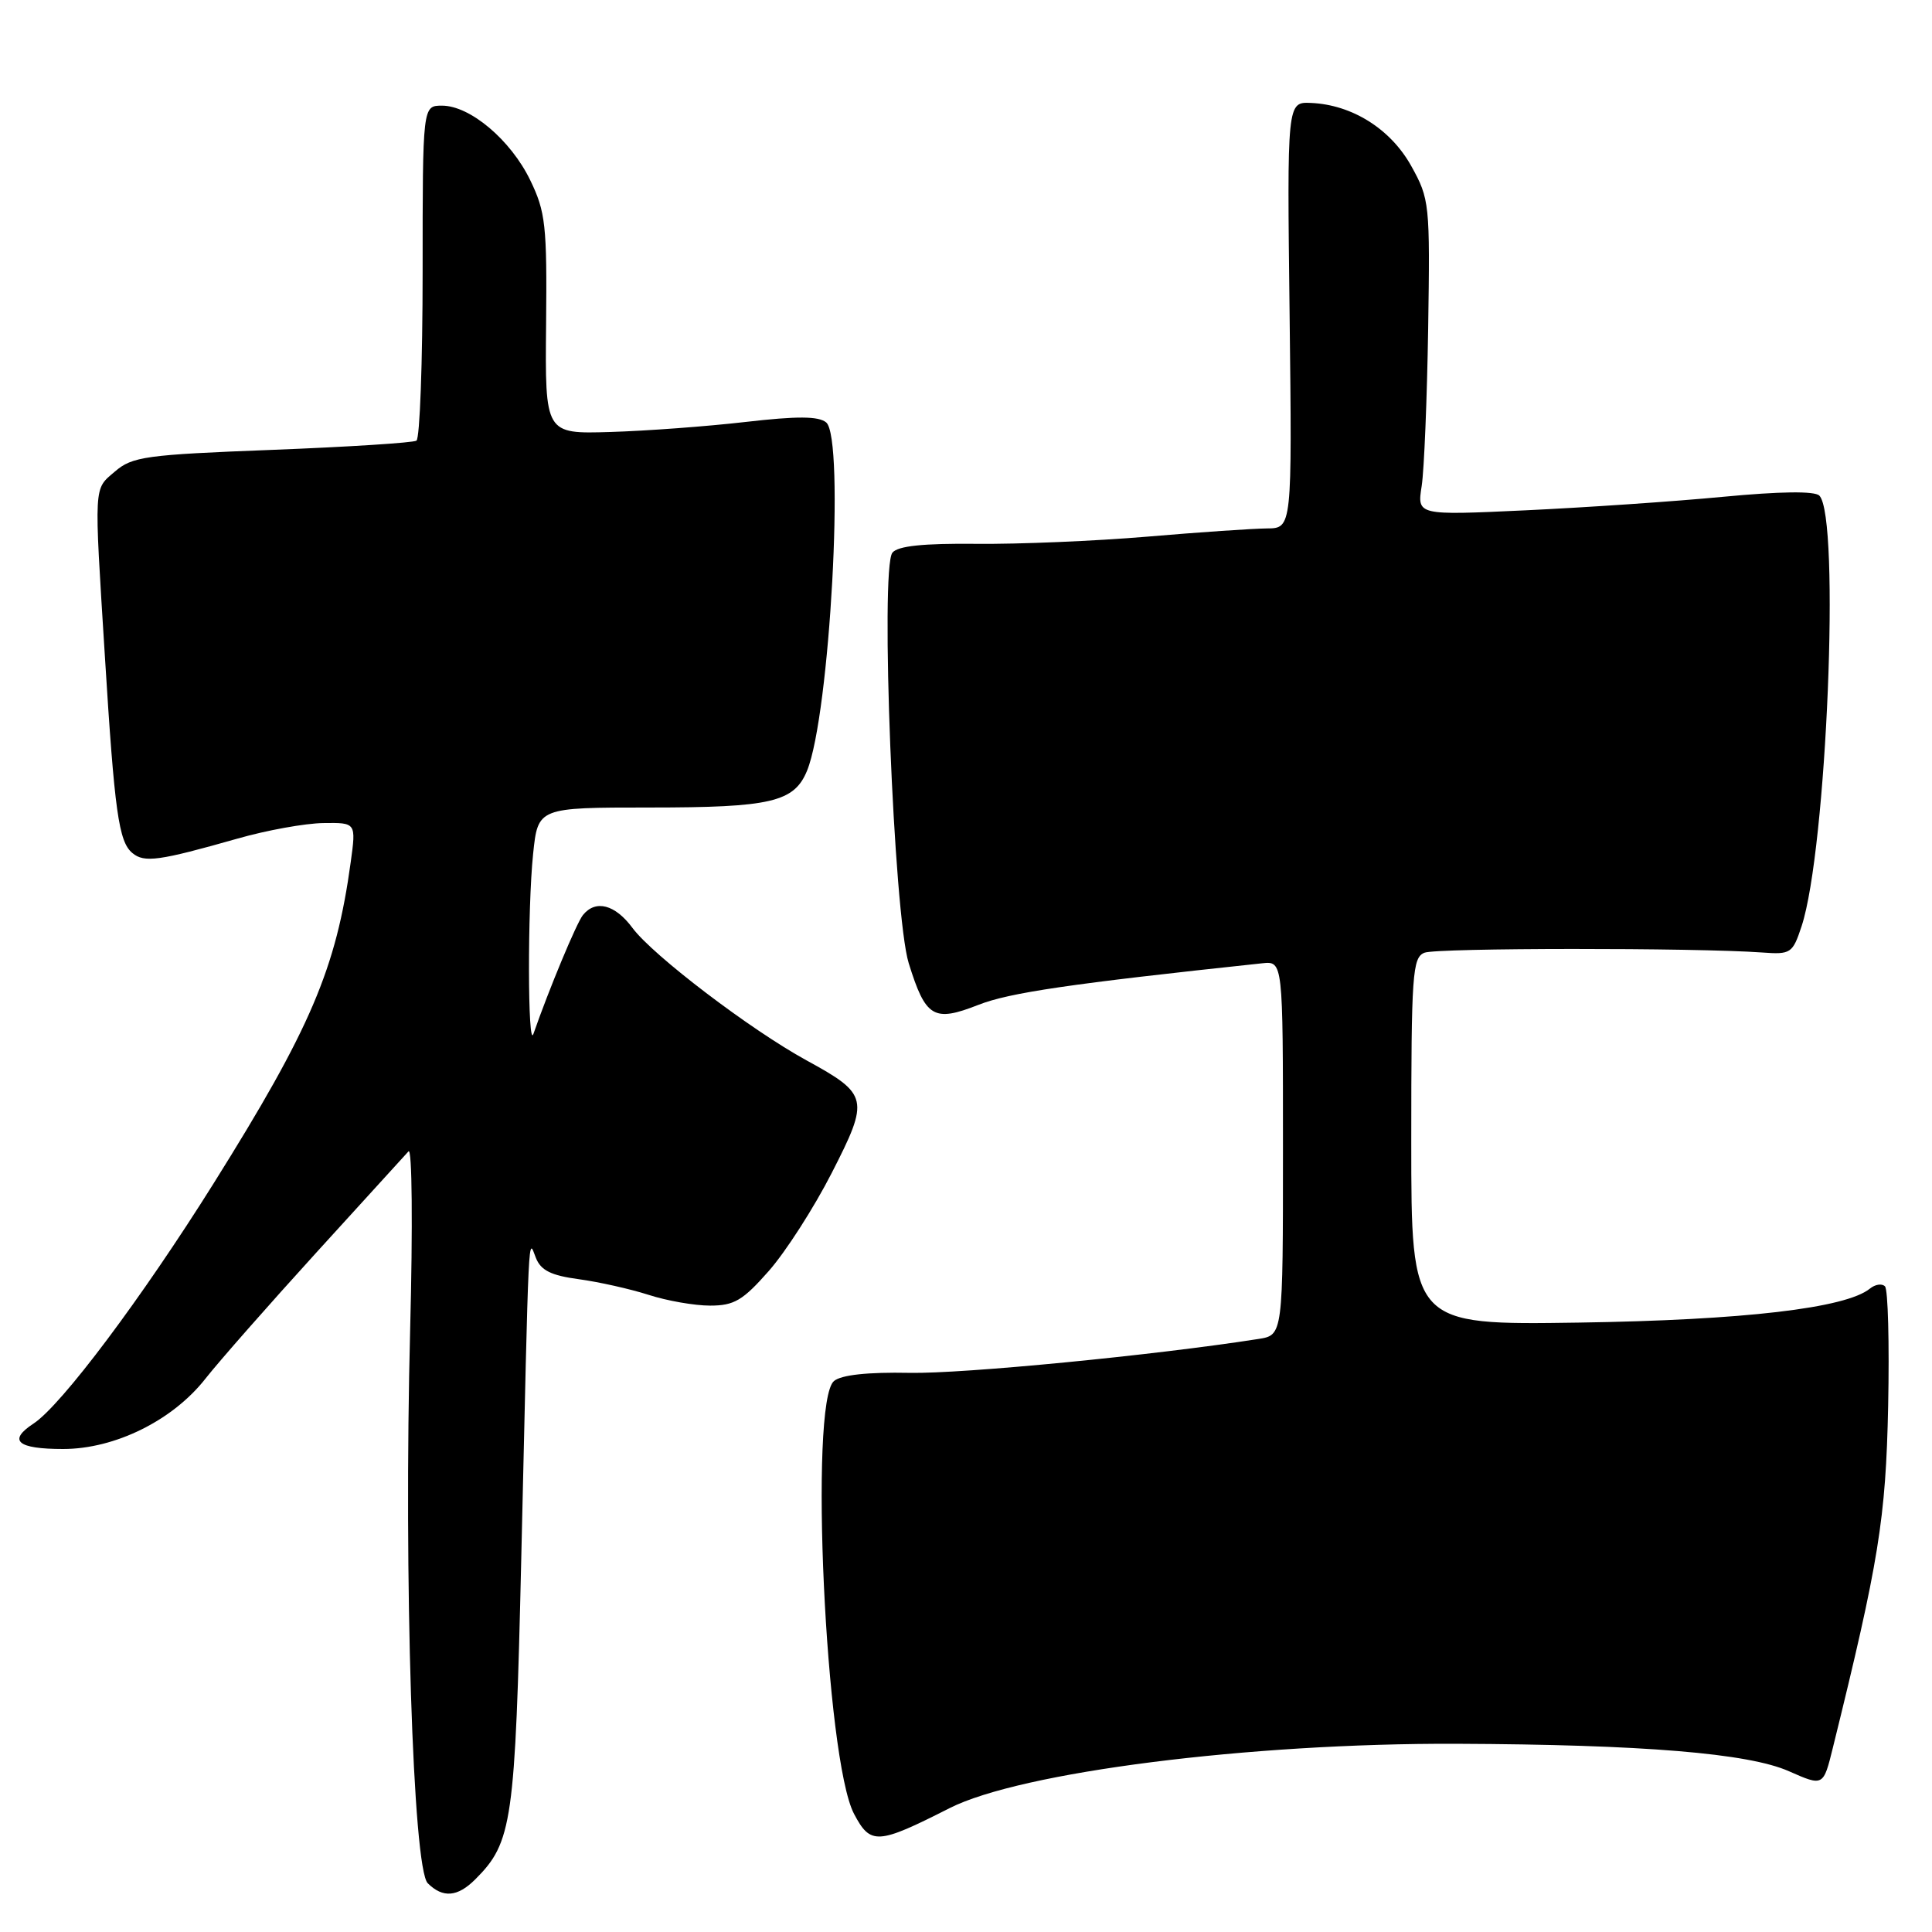 <?xml version="1.0" encoding="UTF-8" standalone="no"?>
<!DOCTYPE svg PUBLIC "-//W3C//DTD SVG 1.1//EN" "http://www.w3.org/Graphics/SVG/1.1/DTD/svg11.dtd" >
<svg xmlns="http://www.w3.org/2000/svg" xmlns:xlink="http://www.w3.org/1999/xlink" version="1.1" viewBox="0 0 256 256">
 <g >
 <path fill="currentColor"
d=" M 62.98 249.02 C 67.89 244.11 68.26 241.51 69.07 206.50 C 70.11 161.18 69.97 164.10 71.01 166.68 C 71.67 168.34 73.03 169.01 76.69 169.50 C 79.34 169.86 83.49 170.79 85.93 171.57 C 88.36 172.36 92.04 173.00 94.09 173.00 C 97.28 173.00 98.43 172.32 101.87 168.41 C 104.10 165.88 107.85 160.04 110.21 155.42 C 115.23 145.60 115.10 145.01 106.86 140.50 C 99.43 136.43 86.50 126.59 83.81 122.96 C 81.50 119.84 78.92 119.17 77.24 121.25 C 76.40 122.29 72.74 131.08 70.68 137.00 C 69.92 139.19 69.89 120.35 70.64 113.15 C 71.28 107.00 71.28 107.00 86.10 107.00 C 102.17 107.00 105.23 106.28 106.94 102.12 C 109.96 94.74 111.97 58.05 109.47 55.97 C 108.46 55.14 105.65 55.12 98.80 55.91 C 93.69 56.50 85.61 57.10 80.86 57.24 C 72.22 57.50 72.22 57.50 72.36 43.00 C 72.49 29.85 72.29 28.07 70.26 23.88 C 67.68 18.55 62.29 14.00 58.57 14.00 C 56.00 14.00 56.00 14.00 56.00 35.94 C 56.00 48.01 55.63 58.11 55.18 58.39 C 54.72 58.67 46.12 59.22 36.05 59.61 C 19.31 60.25 17.53 60.50 15.24 62.47 C 12.39 64.92 12.45 63.81 13.90 87.00 C 15.18 107.61 15.73 111.53 17.54 113.03 C 19.12 114.35 21.05 114.08 31.50 111.11 C 35.35 110.01 40.45 109.09 42.84 109.06 C 47.19 109.00 47.19 109.00 46.47 114.25 C 44.54 128.36 41.16 136.28 28.31 156.80 C 18.79 172.00 8.14 186.21 4.43 188.64 C 1.00 190.89 2.30 192.00 8.36 192.00 C 15.23 192.00 22.88 188.22 27.23 182.67 C 29.03 180.38 35.63 172.88 41.89 166.00 C 48.16 159.12 53.67 153.08 54.13 152.56 C 54.61 152.03 54.70 162.54 54.35 176.06 C 53.49 209.13 54.71 247.57 56.68 249.54 C 58.68 251.53 60.63 251.37 62.98 249.02 Z  M 125.82 239.59 C 135.27 234.80 165.54 230.96 193.00 231.06 C 217.67 231.16 231.66 232.31 237.05 234.70 C 241.60 236.71 241.60 236.71 242.86 231.60 C 248.96 206.91 249.88 201.25 250.19 186.29 C 250.36 177.98 250.17 170.85 249.77 170.45 C 249.37 170.04 248.47 170.18 247.77 170.75 C 244.58 173.34 231.03 174.92 209.25 175.25 C 187.00 175.58 187.00 175.58 187.00 151.26 C 187.00 129.03 187.15 126.88 188.75 126.24 C 190.38 125.59 224.61 125.57 233.49 126.21 C 237.29 126.49 237.53 126.33 238.72 122.73 C 242.05 112.64 243.87 68.47 241.07 65.67 C 240.45 65.05 235.88 65.11 228.30 65.83 C 221.81 66.45 210.04 67.25 202.14 67.62 C 187.77 68.29 187.77 68.29 188.38 64.40 C 188.71 62.25 189.09 52.85 189.24 43.50 C 189.49 26.99 189.43 26.37 187.00 22.00 C 184.27 17.09 179.17 13.88 173.72 13.64 C 170.54 13.50 170.54 13.50 170.88 41.75 C 171.21 70.00 171.21 70.00 167.86 70.02 C 166.01 70.04 158.88 70.52 152.00 71.11 C 145.12 71.69 134.95 72.12 129.39 72.06 C 122.31 71.99 118.97 72.34 118.25 73.23 C 116.60 75.27 118.42 121.24 120.41 127.63 C 122.65 134.84 123.71 135.48 129.64 133.15 C 133.77 131.53 141.72 130.36 167.25 127.64 C 170.00 127.35 170.00 127.35 170.00 152.13 C 170.00 176.91 170.00 176.91 166.75 177.42 C 152.96 179.58 127.56 182.05 120.54 181.91 C 114.96 181.80 111.49 182.18 110.51 182.99 C 107.18 185.76 109.38 233.14 113.16 240.34 C 115.35 244.49 116.26 244.44 125.82 239.59 Z "/>
</g>
</svg>